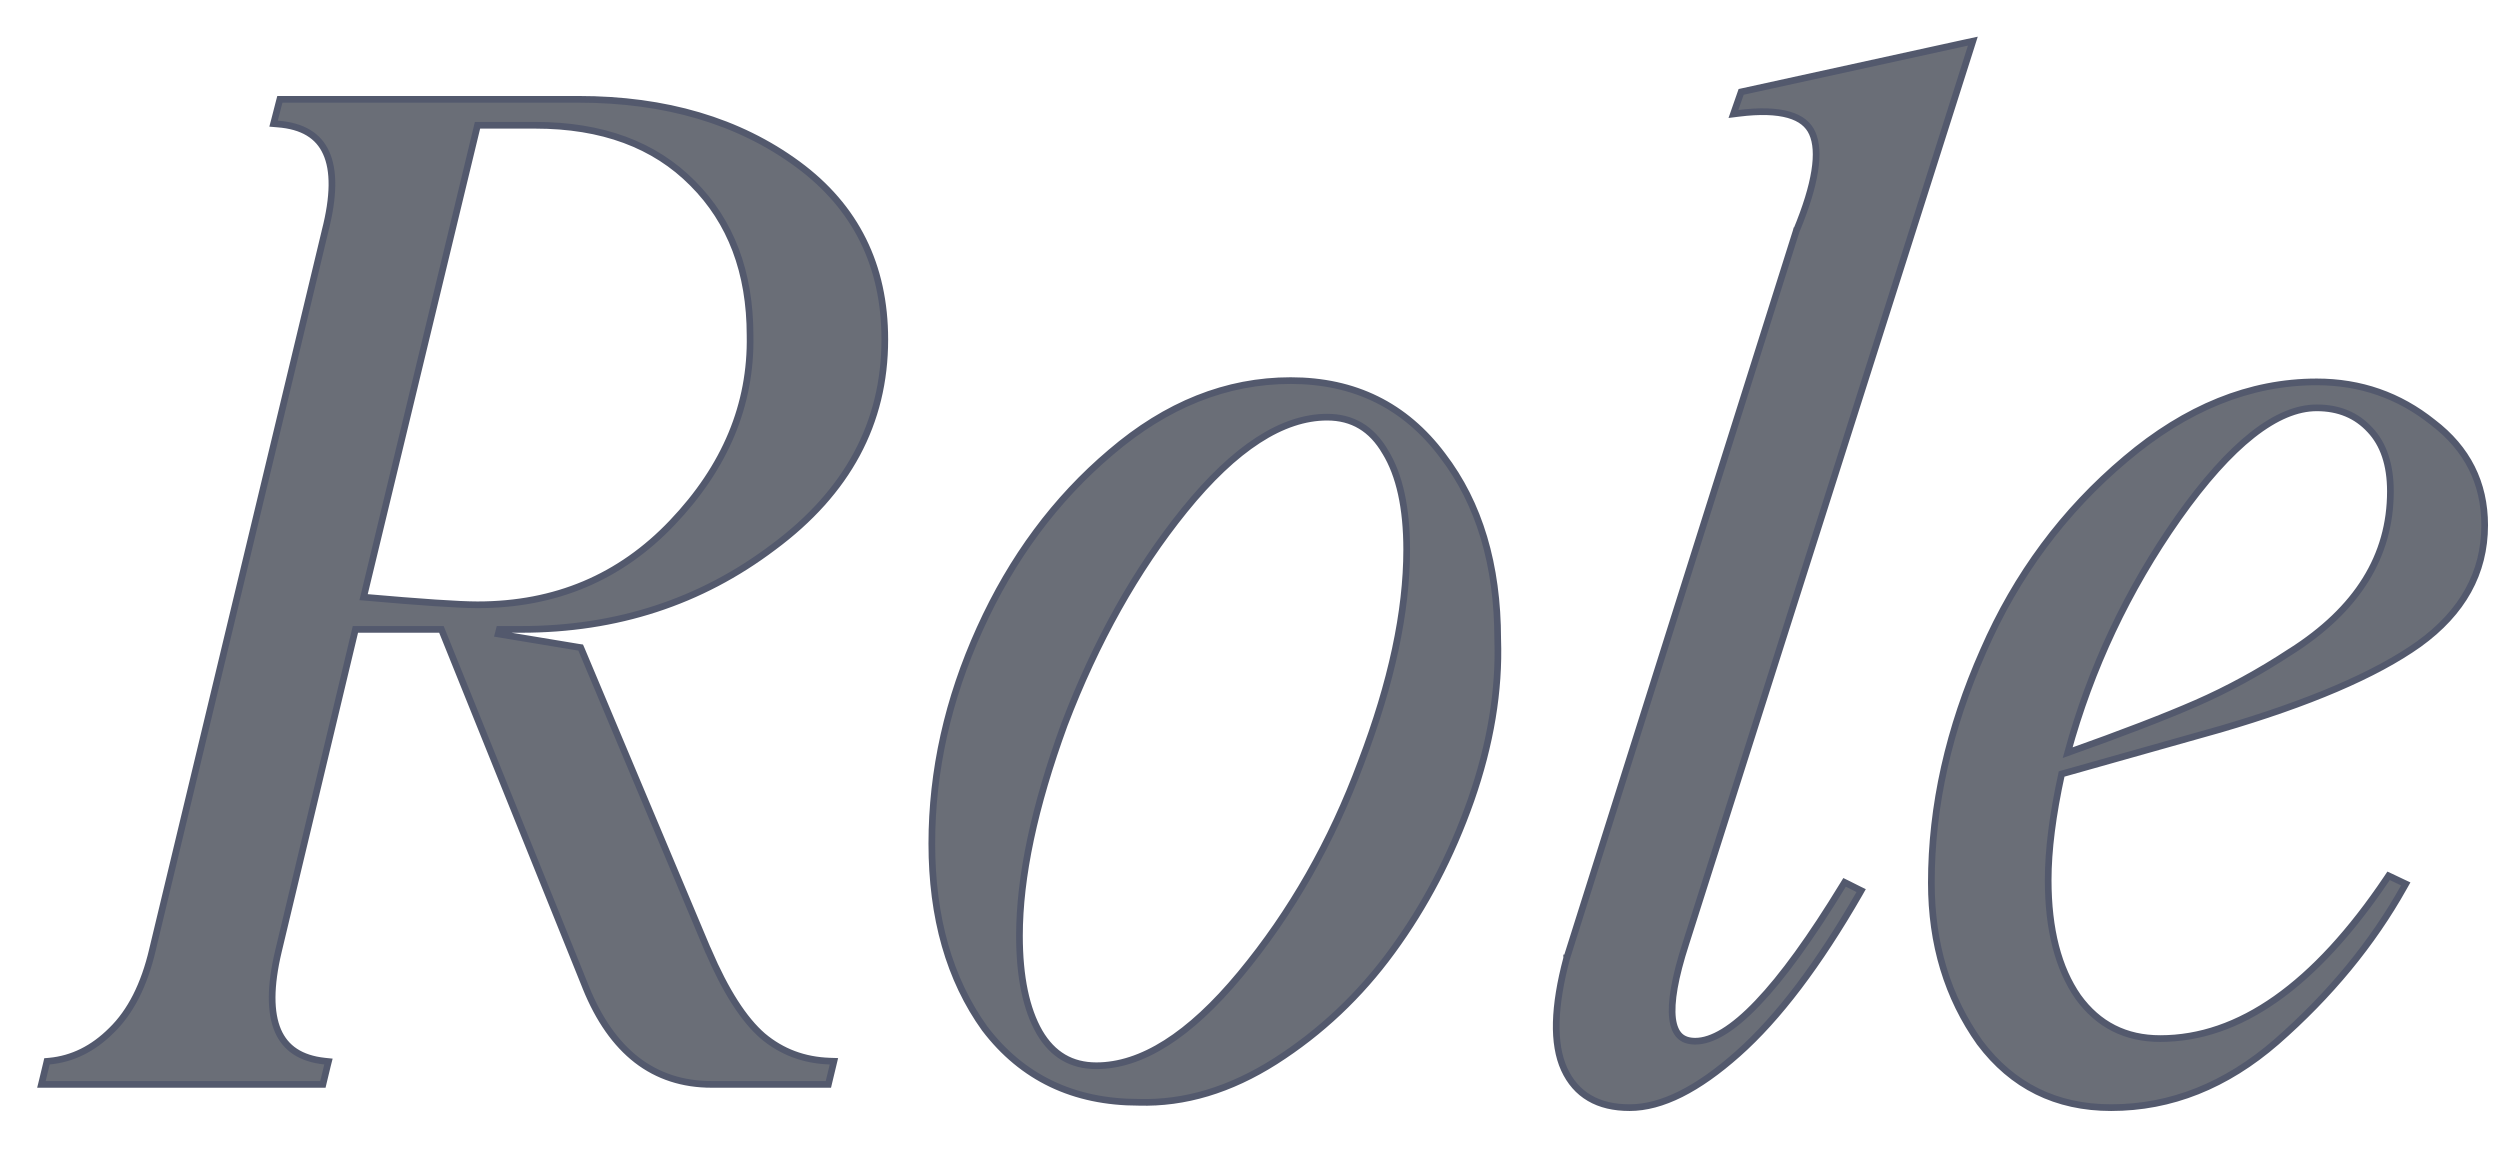 <svg width="37" height="17" viewBox="0 0 37 17" fill="none" xmlns="http://www.w3.org/2000/svg">
<path d="M7.373 9.382L7.39 9.315H7.715C9.125 9.315 10.37 8.91 11.445 8.098C12.543 7.285 13.095 6.259 13.095 5.025C13.095 3.93 12.666 3.064 11.808 2.432L11.808 2.432C10.934 1.79 9.85 1.47 8.559 1.47H4.181H4.142L4.132 1.508L4.064 1.773L4.049 1.83L4.108 1.835C4.479 1.863 4.713 2.008 4.827 2.262C4.945 2.521 4.943 2.905 4.81 3.422L4.81 3.423L2.257 14.054L2.257 14.055C2.134 14.579 1.932 14.975 1.652 15.248L1.652 15.248C1.378 15.522 1.071 15.673 0.73 15.705L0.695 15.708L0.687 15.743L0.628 15.988L0.613 16.049H0.676H4.74H4.779L4.788 16.011L4.847 15.766L4.861 15.711L4.804 15.705C4.451 15.667 4.226 15.515 4.113 15.254C3.999 14.987 3.997 14.598 4.121 14.077L5.26 9.315H6.533L8.67 14.614L8.67 14.615C8.862 15.088 9.113 15.447 9.424 15.688C9.736 15.929 10.107 16.049 10.532 16.049H12.22H12.26L12.269 16.011L12.328 15.766L12.342 15.707L12.281 15.705C11.899 15.692 11.57 15.568 11.291 15.334C11.011 15.092 10.74 14.672 10.48 14.066C10.48 14.066 10.48 14.066 10.479 14.066L8.605 9.609L8.594 9.584L8.567 9.58L7.373 9.382ZM9.946 7.739L9.946 7.739C9.177 8.547 8.219 8.951 7.067 8.951C6.794 8.951 6.233 8.913 5.381 8.838L7.067 1.854H7.921C8.912 1.854 9.687 2.142 10.251 2.713L10.252 2.714C10.816 3.279 11.101 4.028 11.101 4.966L11.101 4.967C11.12 5.986 10.737 6.91 9.946 7.739ZM14.575 15.224L14.575 15.224L14.576 15.225C15.129 15.951 15.89 16.314 16.853 16.314C17.532 16.334 18.206 16.131 18.873 15.708L18.873 15.708C19.546 15.279 20.124 14.735 20.605 14.075C21.092 13.41 21.48 12.666 21.77 11.844L21.77 11.844C22.06 11.015 22.192 10.22 22.166 9.461C22.165 8.36 21.895 7.453 21.351 6.742C20.798 6.003 20.047 5.633 19.102 5.633C18.153 5.633 17.265 5.988 16.439 6.695C15.621 7.387 14.976 8.257 14.502 9.304C14.028 10.35 13.791 11.411 13.791 12.485C13.791 13.58 14.051 14.494 14.575 15.224ZM20.145 11.28L20.145 11.28C19.708 12.46 19.112 13.505 18.357 14.417C17.601 15.33 16.89 15.773 16.226 15.773C15.858 15.773 15.58 15.61 15.385 15.278C15.188 14.935 15.088 14.46 15.088 13.85C15.088 12.981 15.308 11.94 15.752 10.726C16.222 9.493 16.815 8.435 17.531 7.549C18.281 6.623 18.985 6.174 19.642 6.174C20.016 6.174 20.301 6.343 20.502 6.689L20.503 6.69C20.712 7.032 20.819 7.513 20.819 8.136C20.819 9.051 20.595 10.099 20.145 11.28ZM23.188 14.178L23.187 14.178L23.187 14.181C22.996 14.897 22.979 15.448 23.15 15.824C23.236 16.012 23.36 16.155 23.524 16.251C23.687 16.347 23.886 16.393 24.118 16.393C24.595 16.393 25.13 16.121 25.722 15.595C26.317 15.067 26.915 14.276 27.519 13.227L27.545 13.181L27.498 13.158L27.341 13.079L27.3 13.059L27.276 13.098C26.802 13.875 26.382 14.456 26.014 14.841C25.644 15.23 25.337 15.41 25.09 15.41C24.987 15.41 24.912 15.382 24.859 15.33C24.806 15.277 24.769 15.195 24.754 15.076C24.725 14.835 24.788 14.466 24.951 13.963L24.951 13.963L29.172 0.691L29.198 0.609L29.114 0.627L25.796 1.354L25.769 1.36L25.76 1.386L25.681 1.612L25.655 1.687L25.735 1.677C26.046 1.638 26.29 1.647 26.471 1.698C26.65 1.749 26.764 1.841 26.822 1.972C26.882 2.107 26.896 2.293 26.857 2.536C26.819 2.777 26.729 3.07 26.586 3.415L26.585 3.415L26.584 3.419L23.188 14.178ZM32.849 10.796L32.85 10.796C34.173 10.409 35.158 9.988 35.8 9.532L35.8 9.532C36.446 9.066 36.773 8.479 36.773 7.773C36.773 7.149 36.517 6.64 36.008 6.252C35.508 5.852 34.934 5.652 34.288 5.652C33.3 5.652 32.356 6.034 31.459 6.793C30.543 7.564 29.842 8.509 29.354 9.628C28.841 10.786 28.584 11.931 28.584 13.065C28.584 13.97 28.823 14.759 29.3 15.43L29.3 15.43L29.301 15.431C29.782 16.072 30.432 16.393 31.245 16.393C32.129 16.393 32.946 16.067 33.693 15.419L33.693 15.419C34.482 14.728 35.111 13.965 35.579 13.128L35.605 13.082L35.556 13.059L35.39 12.98L35.351 12.962L35.327 12.998C34.257 14.589 33.138 15.371 31.972 15.371C31.458 15.371 31.054 15.166 30.756 14.754C30.463 14.333 30.313 13.758 30.313 13.025C30.313 12.585 30.379 12.062 30.512 11.455L32.849 10.796ZM33.899 9.646L33.898 9.646C33.442 9.946 32.977 10.2 32.502 10.408C32.042 10.609 31.409 10.853 30.601 11.14C30.942 9.892 31.488 8.733 32.238 7.665C32.626 7.117 32.992 6.709 33.335 6.438C33.679 6.167 33.996 6.036 34.288 6.036C34.616 6.036 34.877 6.146 35.077 6.364L35.077 6.364C35.275 6.575 35.378 6.875 35.378 7.273C35.378 8.227 34.889 9.018 33.899 9.646Z" fill="#6A6E77" stroke="#53596D" stroke-width="0.099"/>
</svg>
